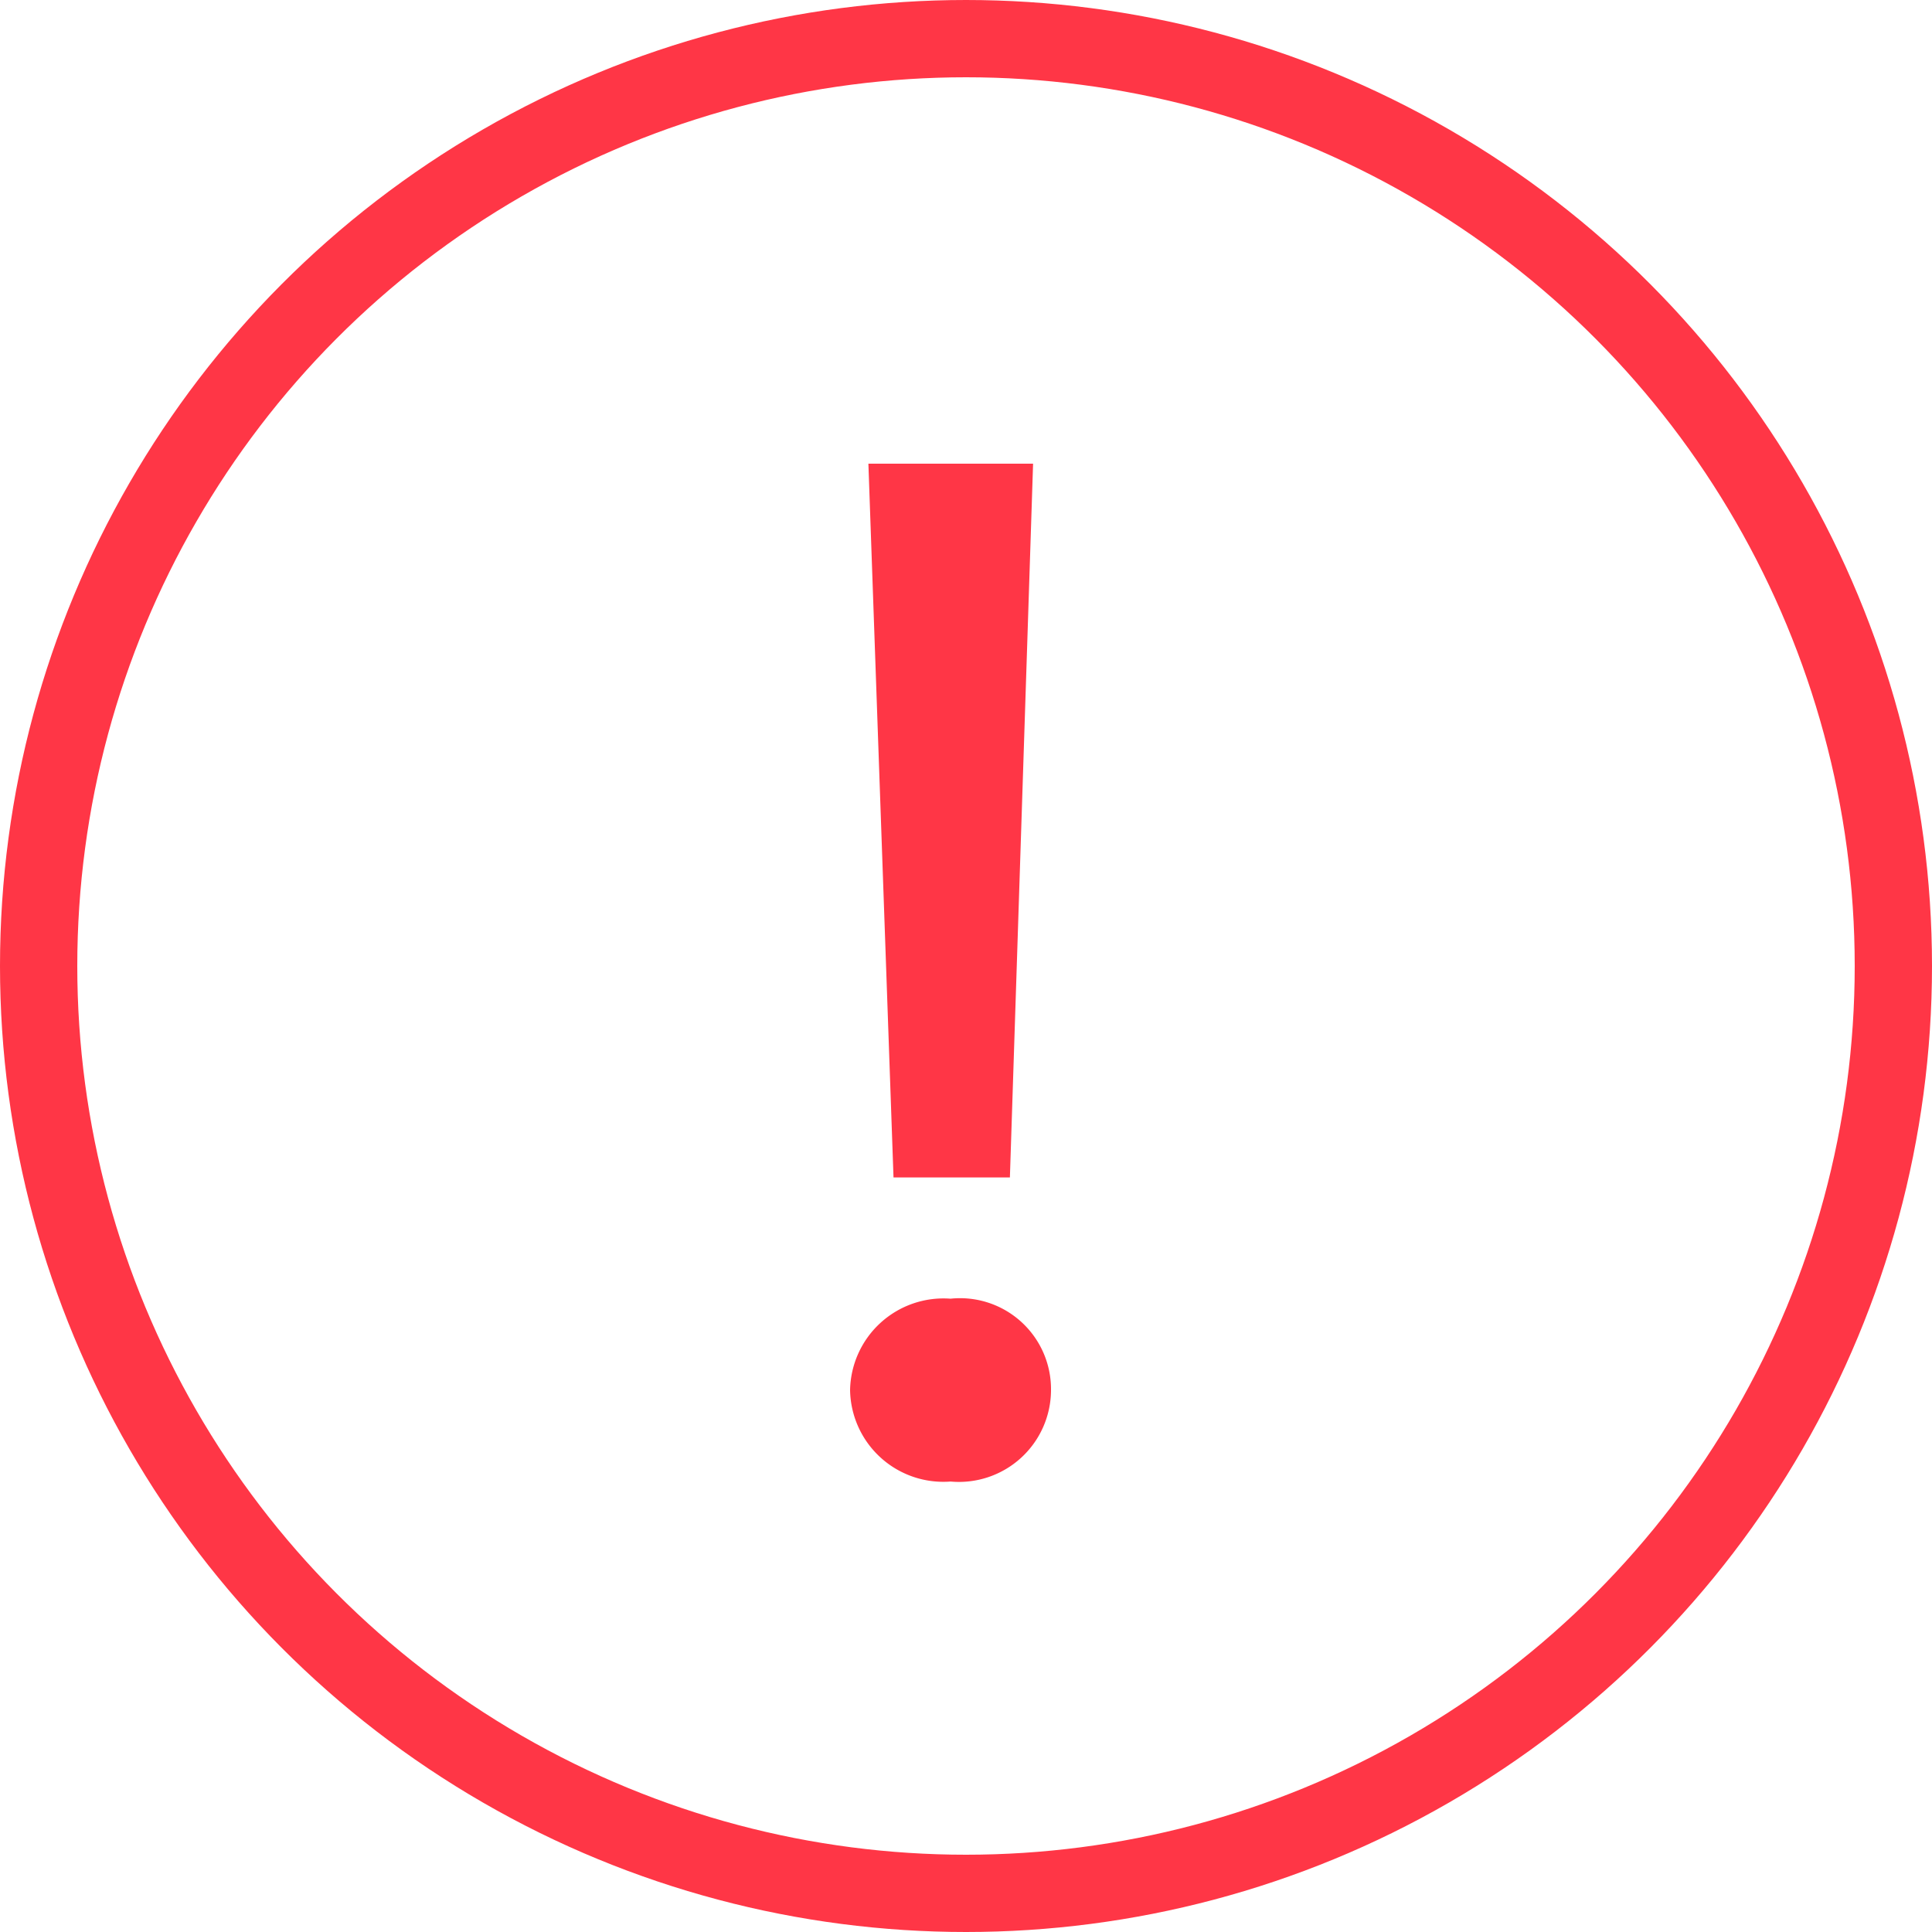 <svg xmlns="http://www.w3.org/2000/svg" viewBox="0 0 25 25">
  <defs>
    <style>
      .cls-1, .cls-4 {
        fill: none;
      }

      .cls-1 {
        stroke: #ff3646;
      }

      .cls-2 {
        fill: #ff3646;
      }

      .cls-3 {
        stroke: none;
      }
    </style>
  </defs>
  <g id="Group_1878" data-name="Group 1878" transform="translate(-594 -797)">
    <g id="ic_detalle_check" transform="translate(139 34)">
      <g id="Ellipse_49" data-name="Ellipse 49" class="cls-1" transform="translate(455 763)">
        <circle class="cls-3" cx="12.5" cy="12.5" r="12.5"/>
        <circle class="cls-4" cx="12.5" cy="12.5" r="12"/>
      </g>
    </g>
    <g id="Group_1877" data-name="Group 1877" transform="translate(605 803)">
      <path id="Path_2123" data-name="Path 2123" class="cls-2" d="M0,11.988a1.209,1.209,0,0,1,1.3-1.183,1.177,1.177,0,0,1,1.3,1.183,1.191,1.191,0,0,1-1.3,1.183A1.207,1.207,0,0,1,0,11.988ZM.562,9.236.237,0H2.368l-.3,9.236Z"/>
    </g>
  </g>
</svg>
